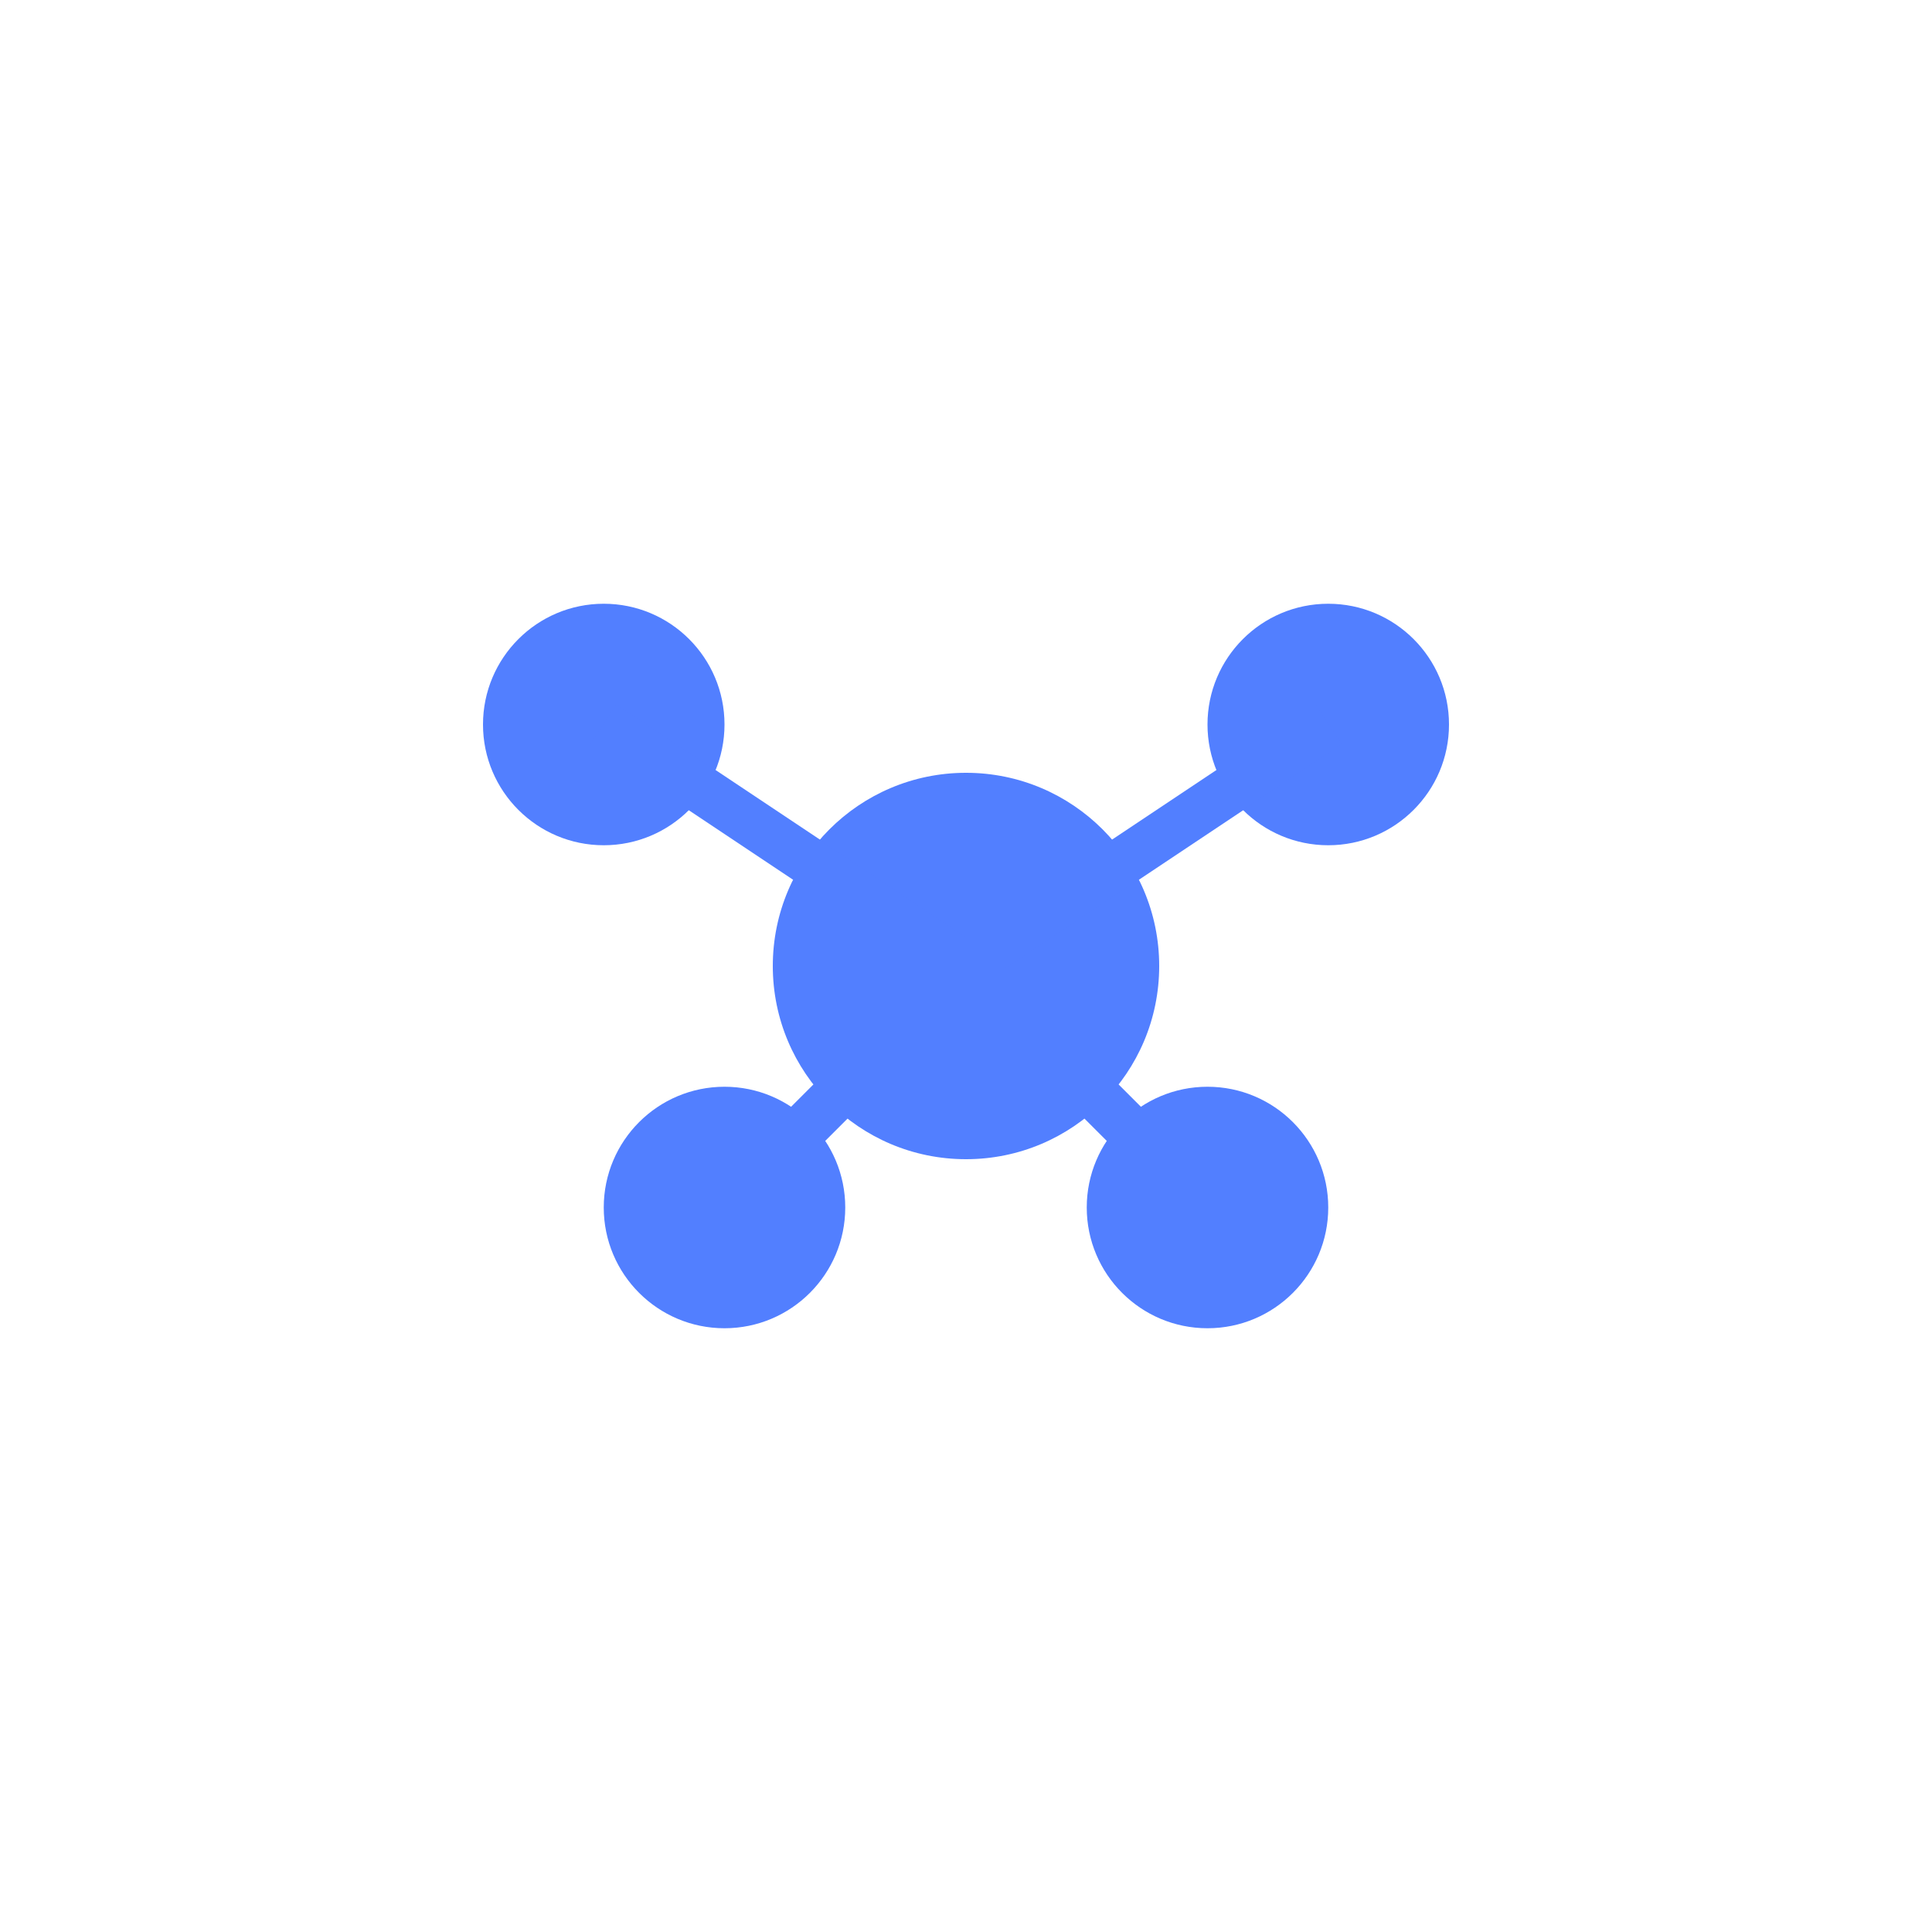<svg xmlns="http://www.w3.org/2000/svg" viewBox="0 0 80 80" fill="#527FFF"><circle cx="40" cy="40" r="8" fill="#527FFF"/><circle cx="25" cy="30" r="5" fill="#527FFF"/><circle cx="55" cy="30" r="5" fill="#527FFF"/><circle cx="30" cy="50" r="5" fill="#527FFF"/><circle cx="50" cy="50" r="5" fill="#527FFF"/><line x1="40" y1="40" x2="25" y2="30" stroke="#527FFF" stroke-width="2"/><line x1="40" y1="40" x2="55" y2="30" stroke="#527FFF" stroke-width="2"/><line x1="40" y1="40" x2="30" y2="50" stroke="#527FFF" stroke-width="2"/><line x1="40" y1="40" x2="50" y2="50" stroke="#527FFF" stroke-width="2"/></svg>
